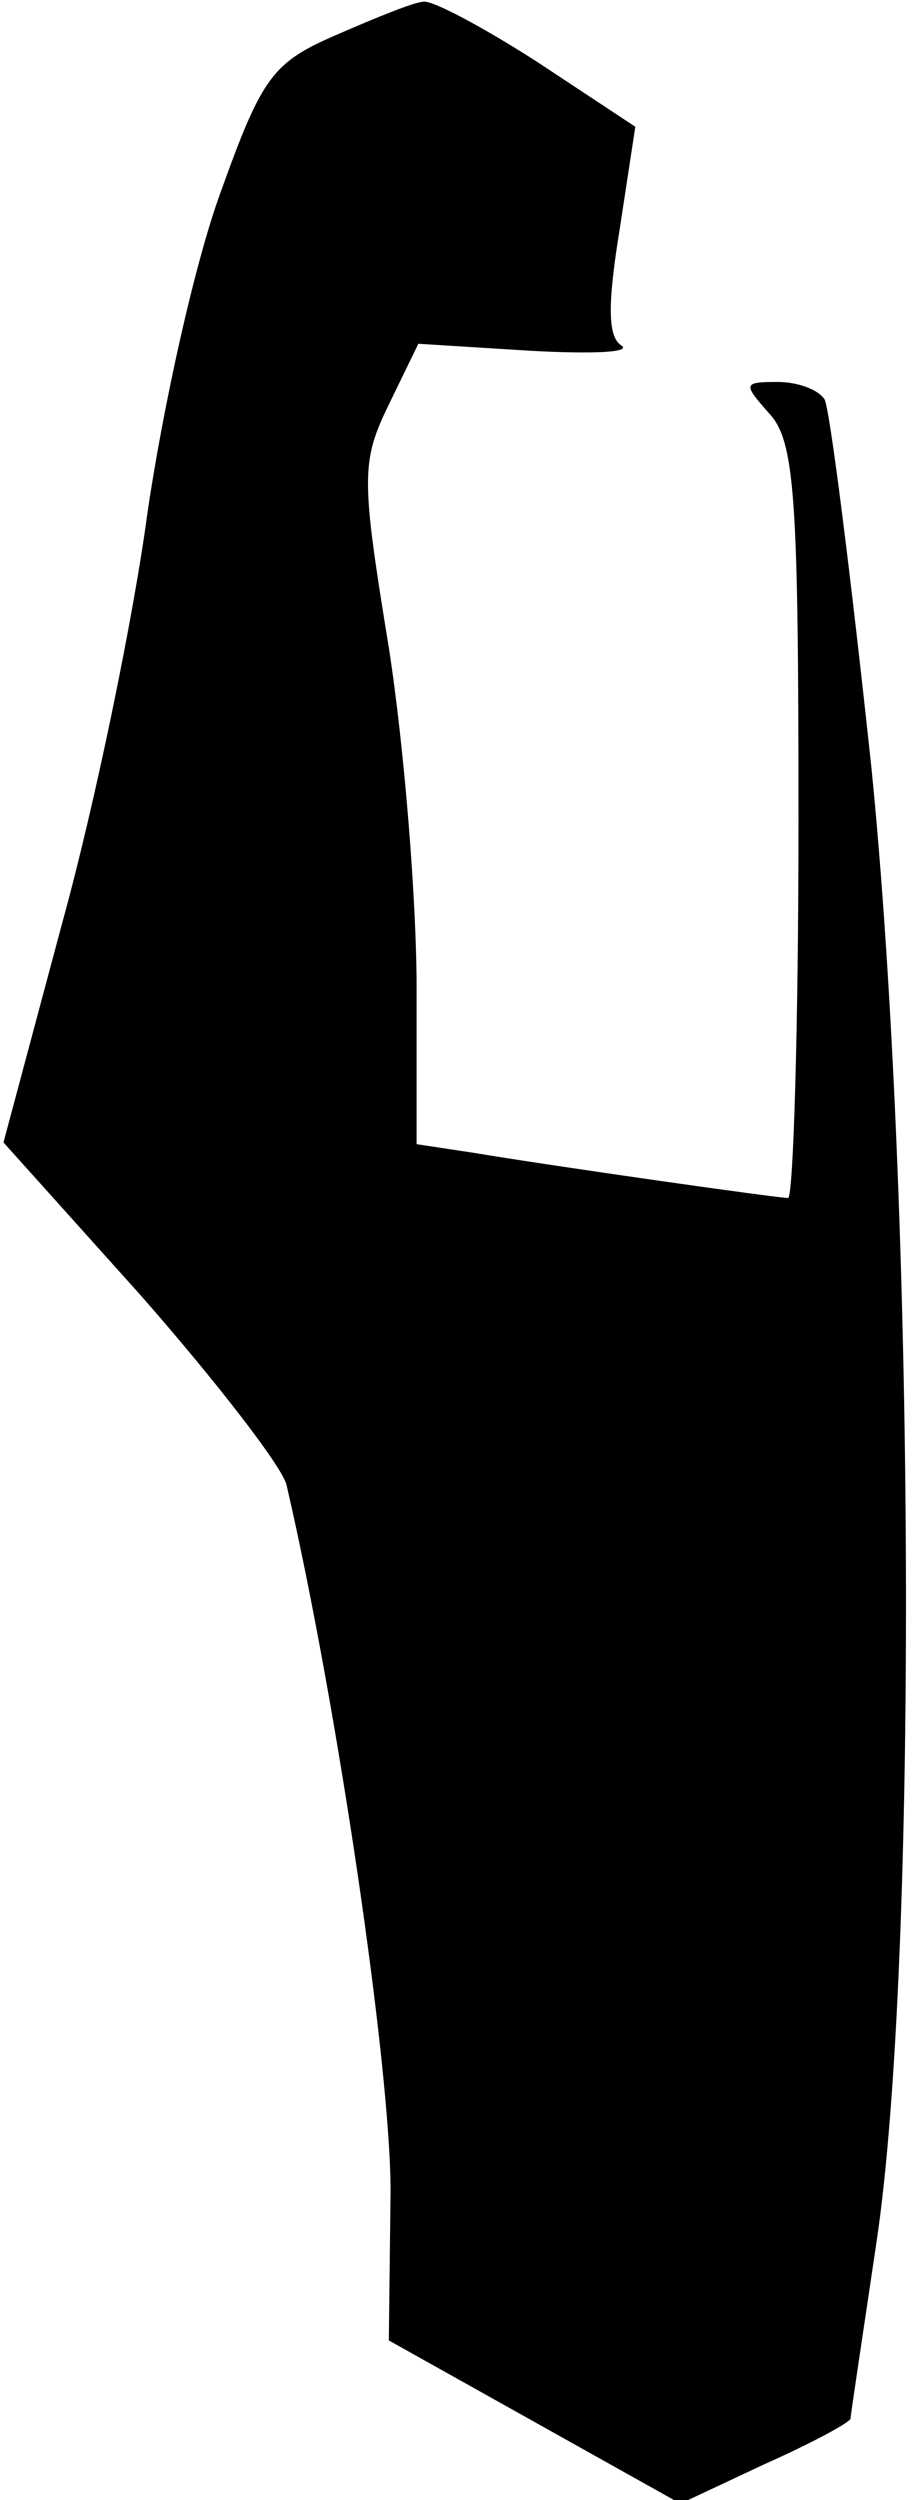 <?xml version="1.0" standalone="no"?>
<!DOCTYPE svg PUBLIC "-//W3C//DTD SVG 20010904//EN"
 "http://www.w3.org/TR/2001/REC-SVG-20010904/DTD/svg10.dtd">
<svg version="1.0" xmlns="http://www.w3.org/2000/svg"
 width="53pt" height="144pt" viewBox="0 0 53 144"
 preserveAspectRatio="xMidYMid meet">
<g transform="translate(0,144) scale(0.1,-0.1)"
fill="#000000" stroke="none">
<path fill="#000000" stroke="none" d="M194 1420 c-37 -16 -43 -24 -67 -91
-15 -41 -33 -123 -42 -184 -8 -60 -30 -167 -49 -236 l-34 -127 79 -88 c43 -49
81 -98 84 -109 29 -125 60 -335 60 -407 l-1 -86 84 -47 84 -47 49 23 c27 12
49 24 49 26 0 2 7 48 15 102 24 161 22 600 -3 849 -12 112 -24 207 -27 212 -4
6 -16 10 -27 10 -20 0 -20 -1 -5 -18 15 -16 17 -48 17 -235 0 -119 -3 -217 -6
-217 -6 0 -133 18 -181 26 l-33 5 0 90 c0 50 -7 138 -16 196 -16 98 -16 107 0
140 l17 35 64 -4 c36 -2 59 -1 53 3 -8 5 -8 24 -1 67 l9 59 -56 37 c-31 20
-61 36 -66 35 -5 0 -27 -9 -50 -19z"/>
</g>
</svg>
